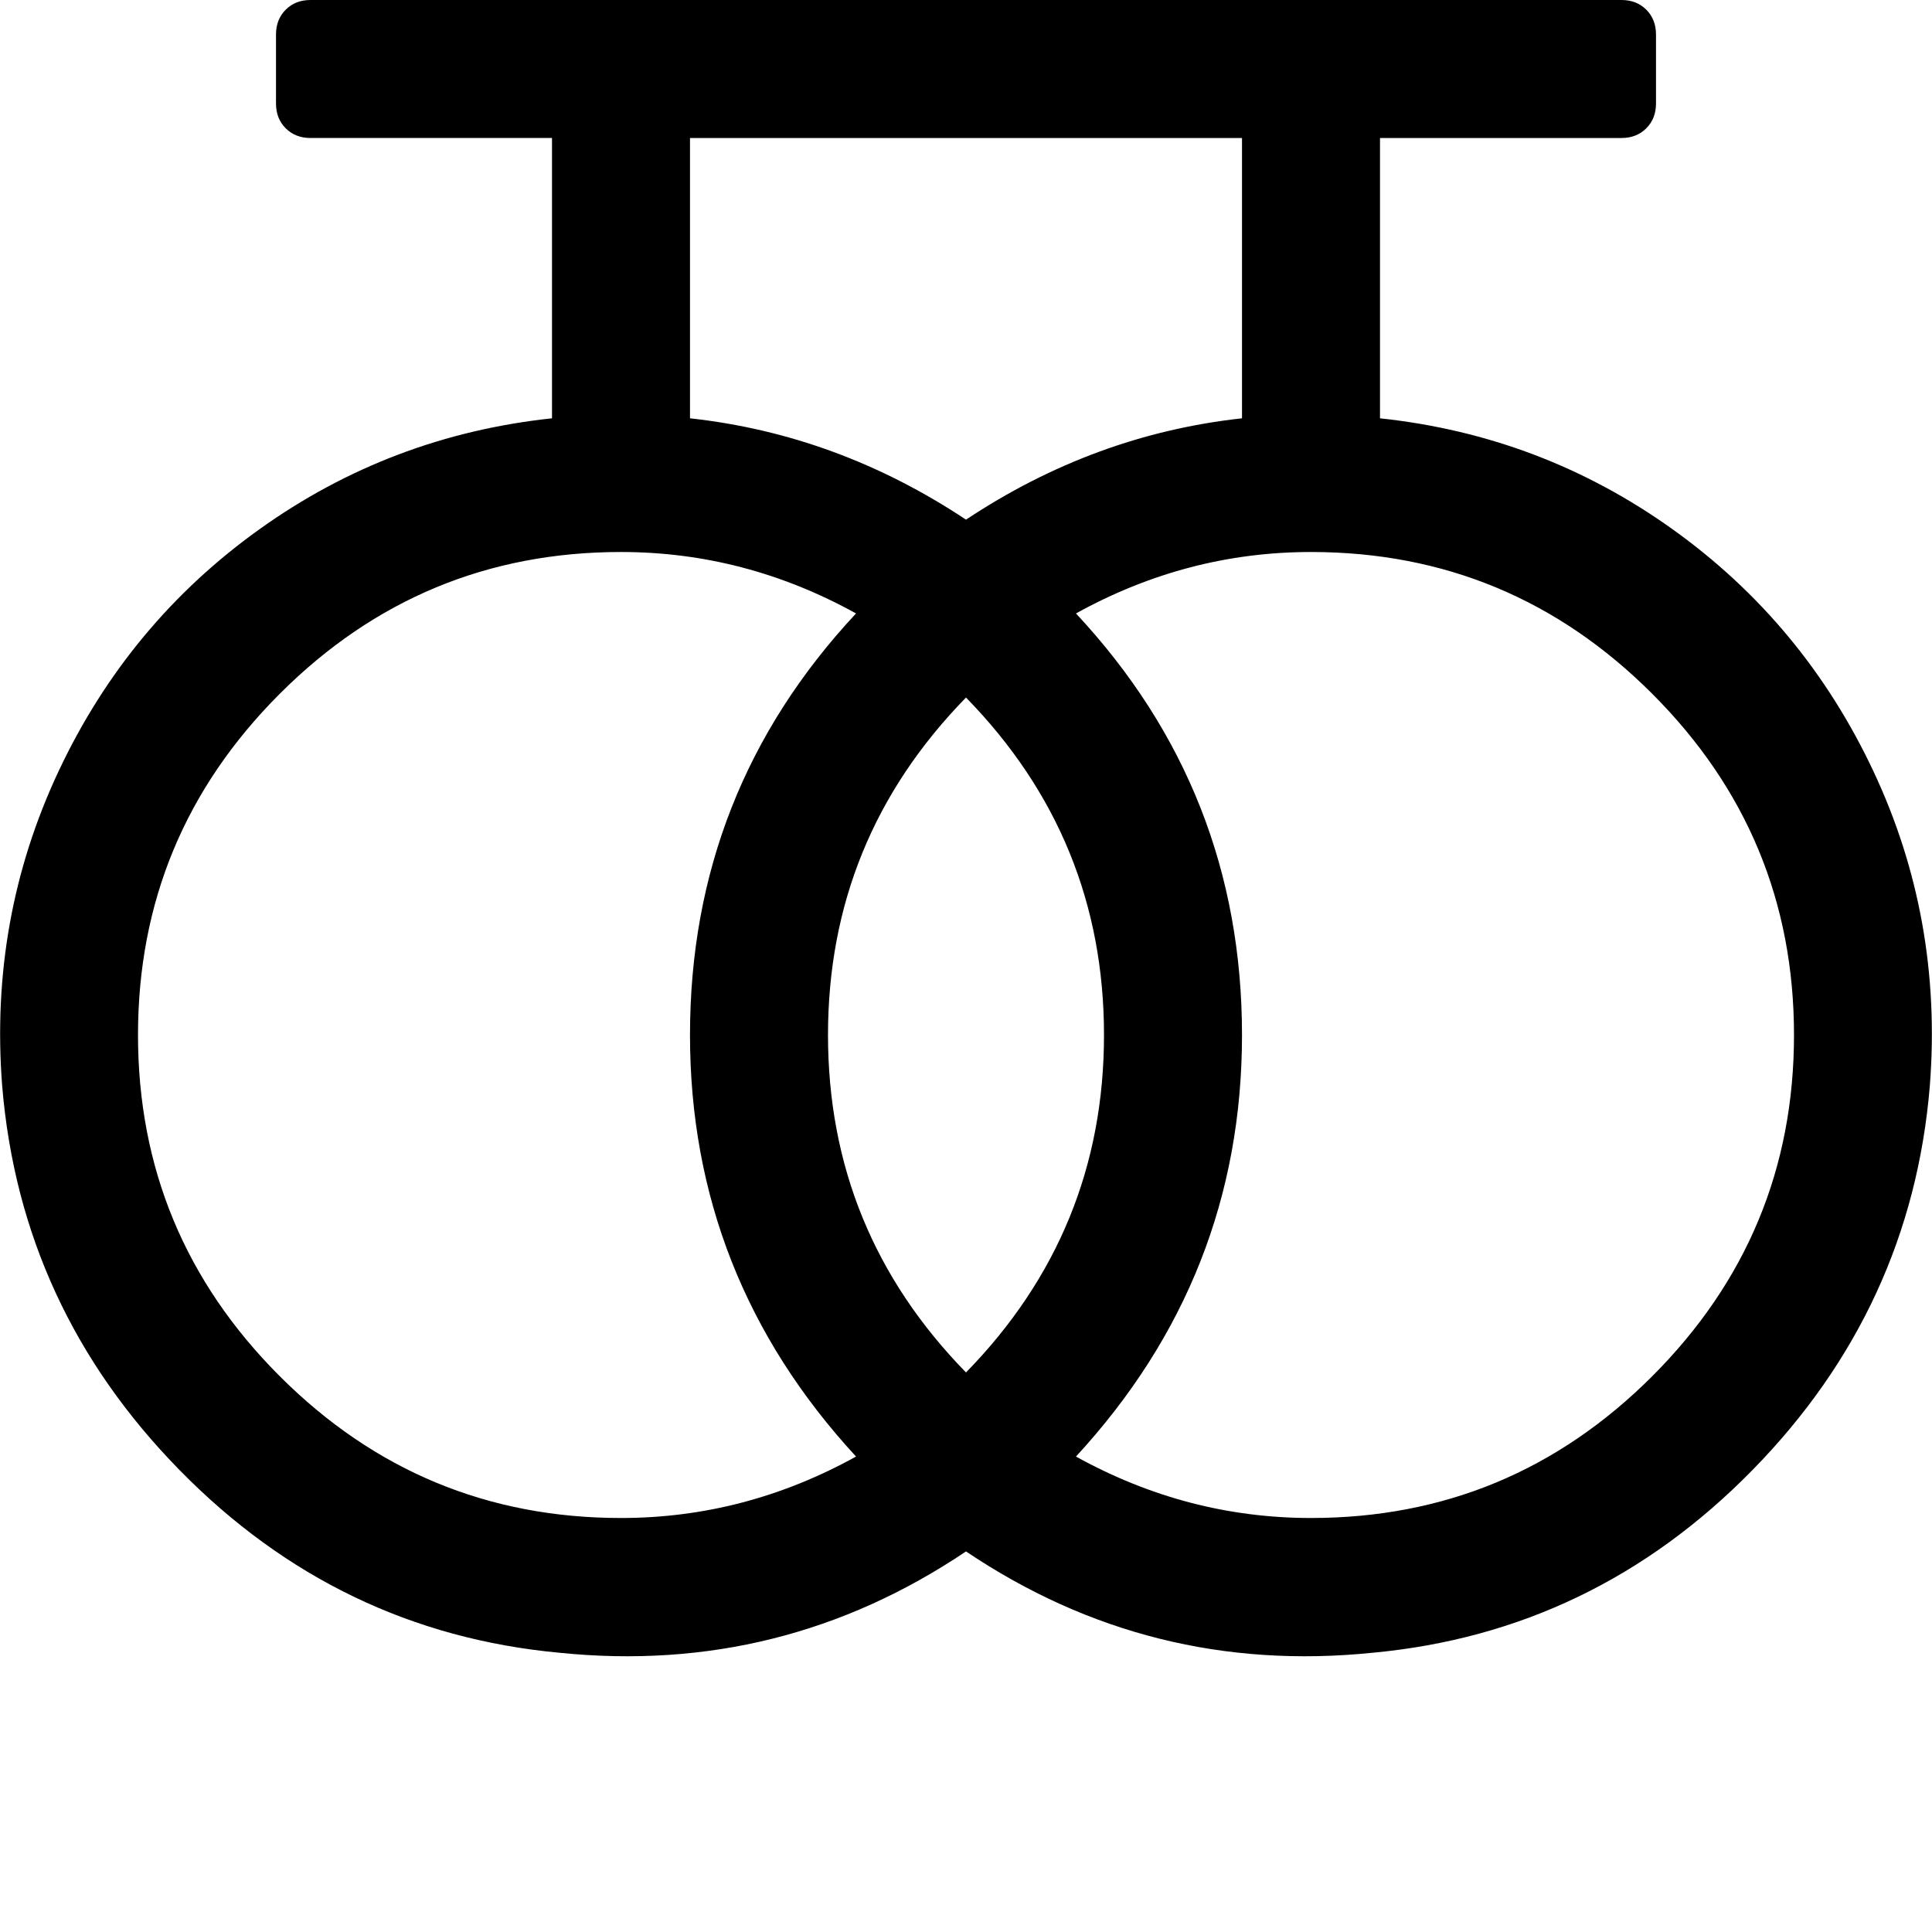 <svg width="64" height="64" viewBox="0 0 1792 1792" xmlns="http://www.w3.org/2000/svg"><path d="M1790 1007q12-155-52.5-292t-186-224T1280 388V128h224q14 0 23-9t9-23V32q0-14-9-23t-23-9h-224v-224q0-14-9-23t-23-9h-64q-14 0-23 9t-9 23V0H640v-224q0-14-9-23t-23-9h-64q-14 0-23 9t-9 23V0H288q-14 0-23 9t-9 23v64q0 14 9 23t23 9h224v260q-150 16-271.5 103t-186 224T2 1007q17 206 164.5 356.5T519 1533q206 21 377-94 171 115 377 94 205-19 352.5-169.5T1790 1007zM896 647q128 131 128 313t-128 313q-128-131-128-313t128-313zM576 512q115 0 218 57-154 165-154 391 0 224 154 391-103 57-218 57-185 0-316.5-131.5T128 960t131.5-316.5T576 512zm576-384v260q-137 15-256 94-119-79-256-94V128h512zm64 384q185 0 316.5 131.5T1664 960t-131.5 316.5T1216 1408q-115 0-218-57 154-167 154-391 0-226-154-391 103-57 218-57z"/></svg>